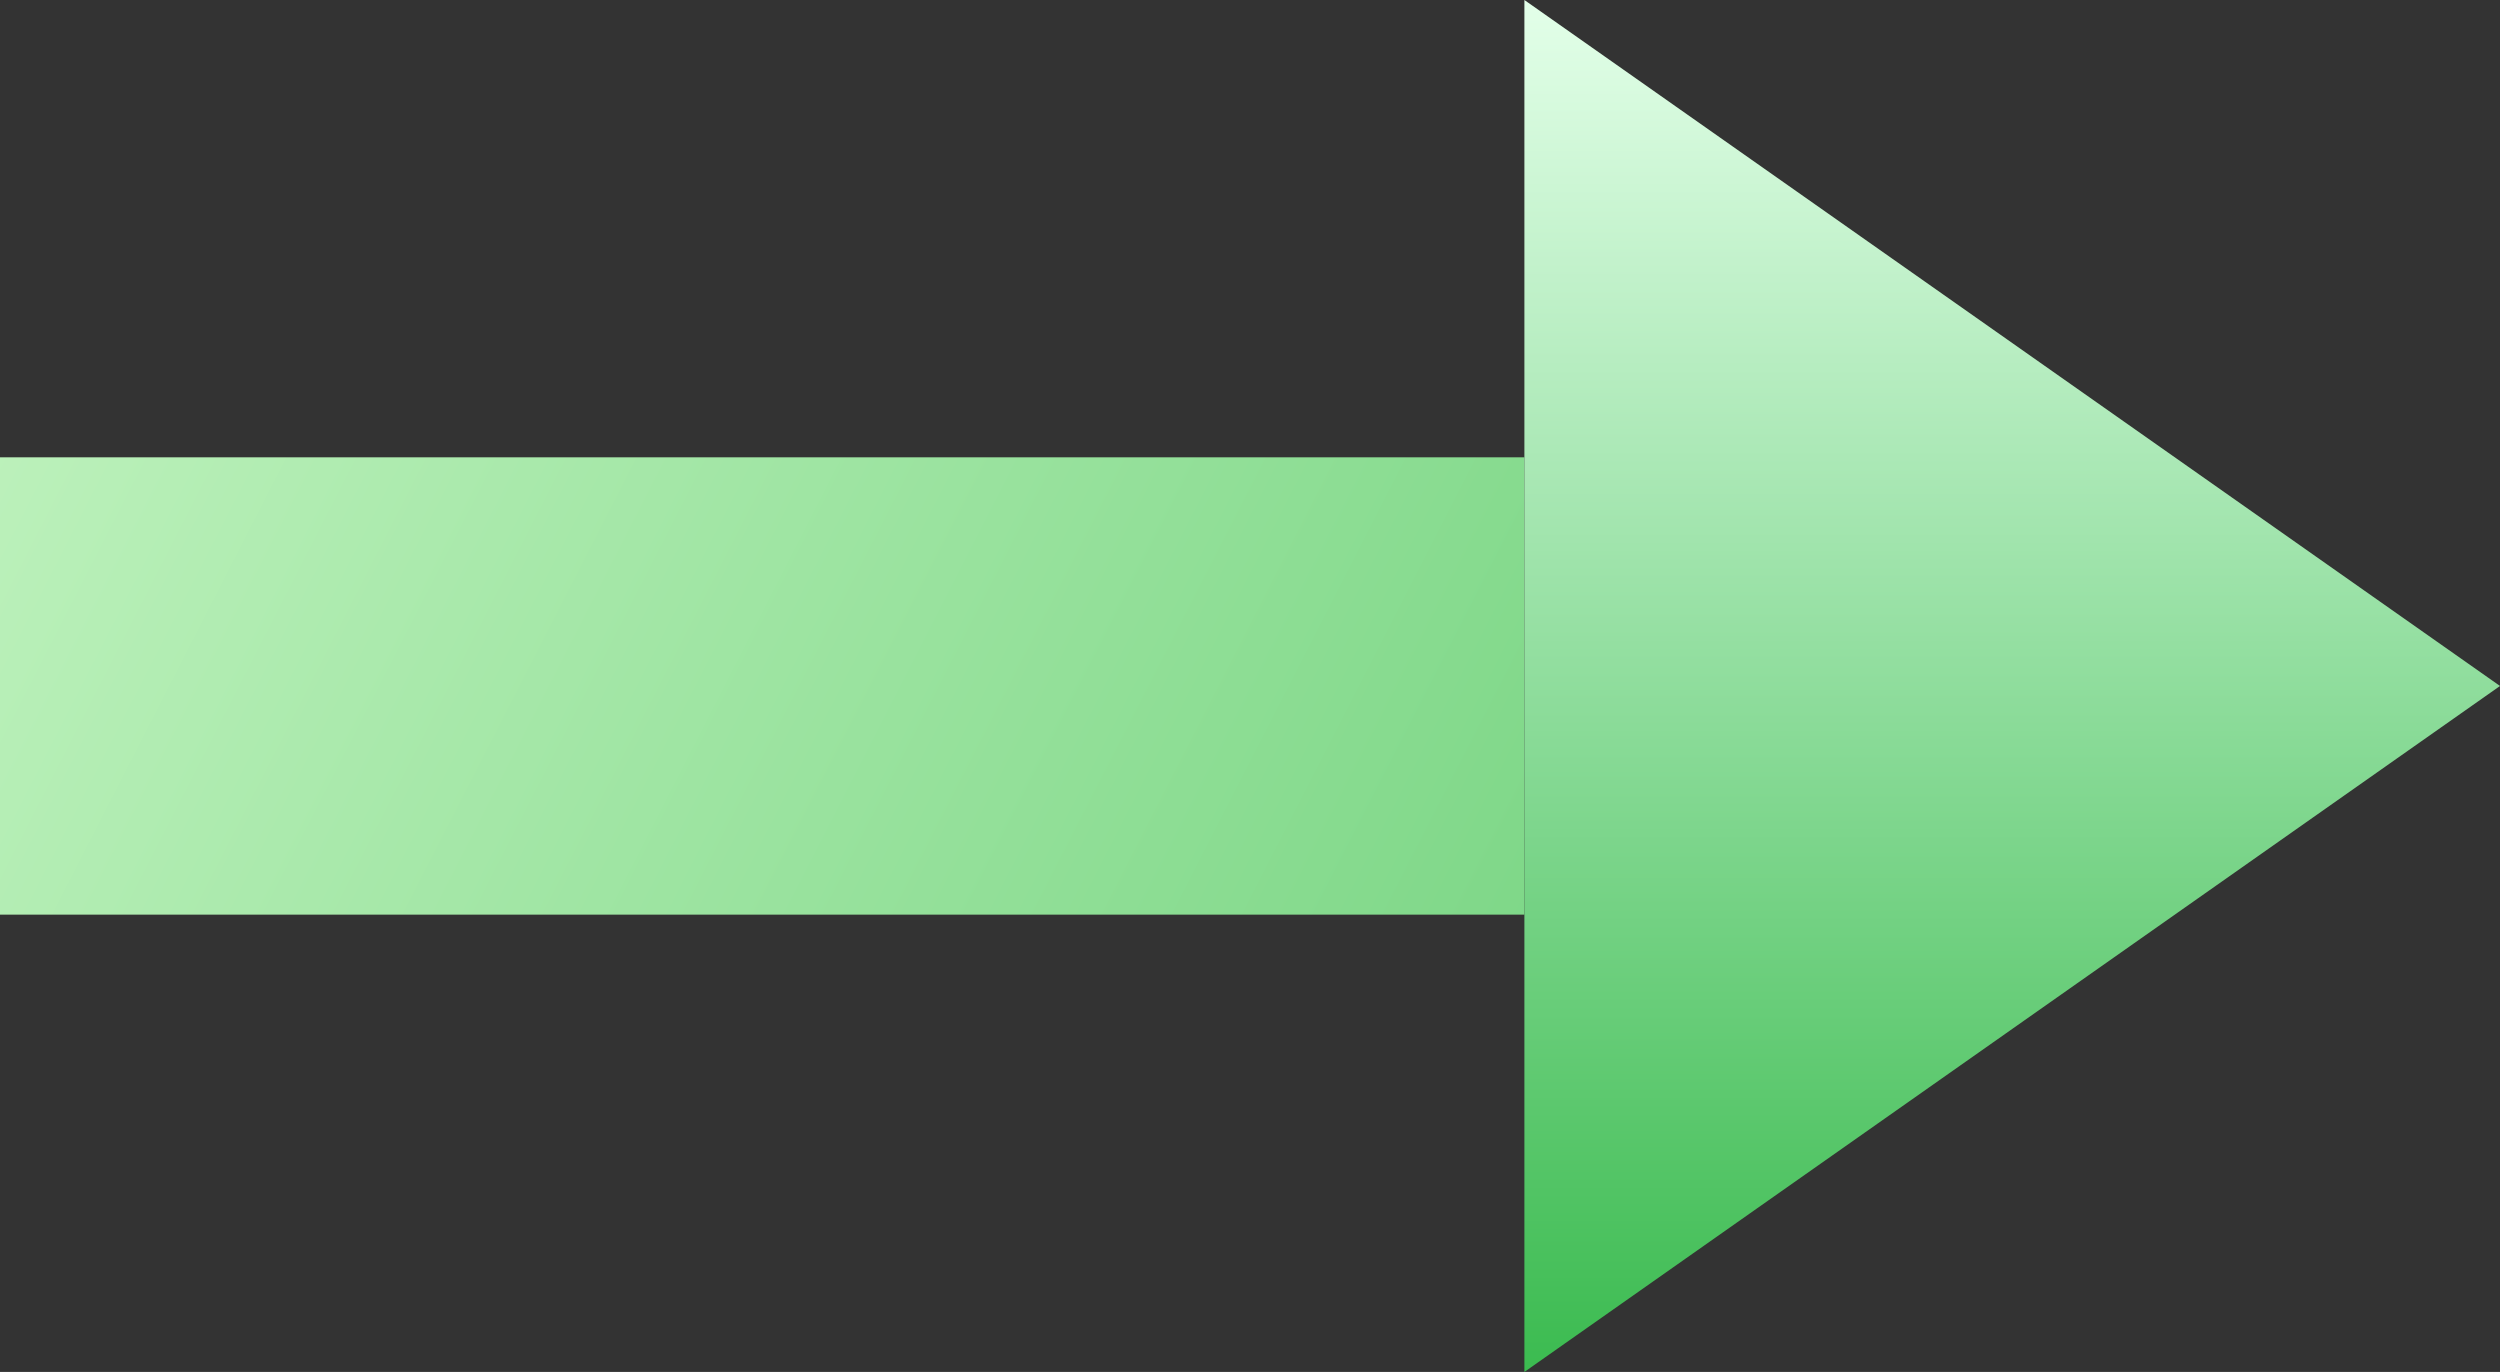 <svg width="82" height="45" viewBox="0 0 82 45" fill="none" xmlns="http://www.w3.org/2000/svg">
<rect x="0" y="0" width="82" height="45" fill="#333333" stroke="none"/>
<rect y="15" width="50" height="15" fill="url(#paint0_linear_436_67)"/>
<path d="M50 0L82 22.5L50 45V0Z" fill="url(#paint1_linear_436_67)"/>
<defs>
<linearGradient id="paint0_linear_436_67" x1="-18.5" y1="-4.5" x2="101.5" y2="57" gradientUnits="userSpaceOnUse">
<stop stop-color="#D9FDD3"/>
<stop offset="1" stop-color="#3BBB50"/>
</linearGradient>
<linearGradient id="paint1_linear_436_67" x1="66" y1="0" x2="66" y2="45" gradientUnits="userSpaceOnUse">
<stop stop-color="#E3FFE9"/>
<stop offset="1" stop-color="#3BBB50"/>
</linearGradient>
</defs>
</svg>
